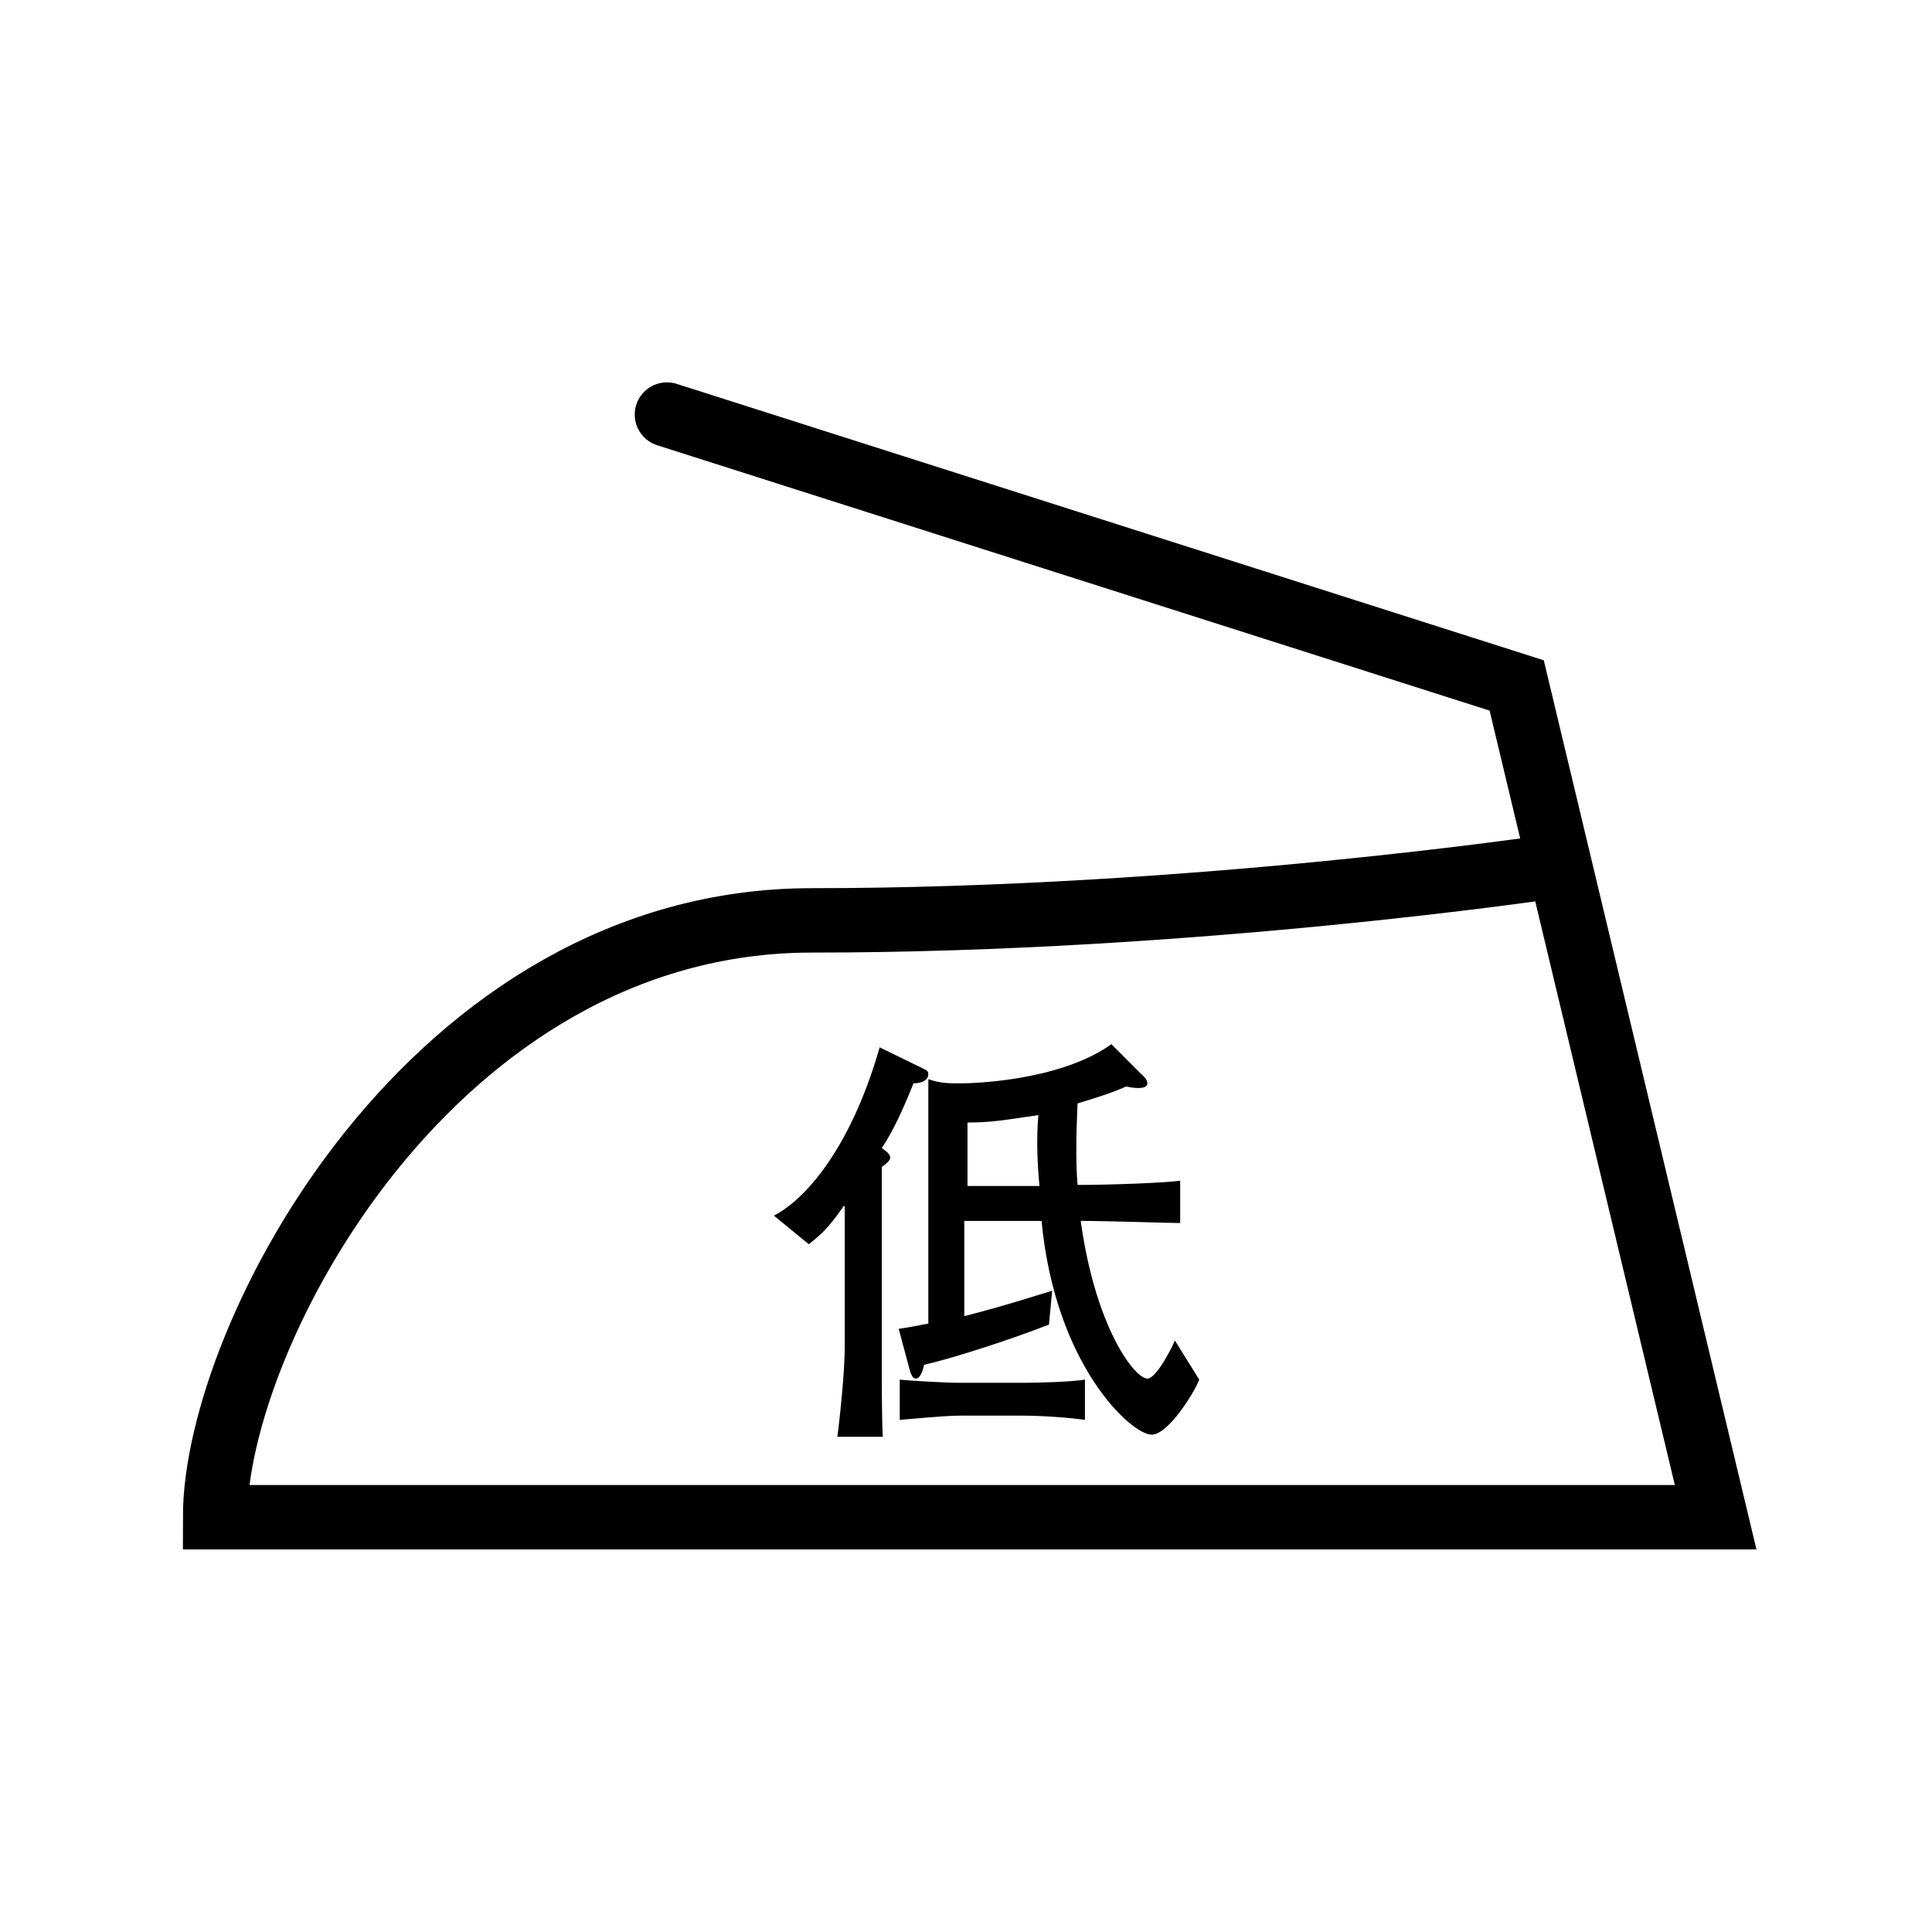 <?xml version="1.0" encoding="UTF-8" standalone="no"?>
<!-- Generator: Adobe Illustrator 22.1.0, SVG Export Plug-In . SVG Version: 6.00 Build 0)  -->

<svg
   version="1.1"
   id="レイヤー_1"
   x="0px"
   y="0px"
   viewBox="0 0 375 375"
   xml:space="preserve"
   sodipodi:docname="iron_low_2.svg"
   width="375"
   height="375"
   inkscape:version="1.3.2 (091e20ef0f, 2023-11-25, custom)"
   xmlns:inkscape="http://www.inkscape.org/namespaces/inkscape"
   xmlns:sodipodi="http://sodipodi.sourceforge.net/DTD/sodipodi-0.dtd"
   xmlns="http://www.w3.org/2000/svg"
   xmlns:svg="http://www.w3.org/2000/svg"><defs
   id="defs2" /><sodipodi:namedview
   id="namedview2"
   pagecolor="#ffffff"
   bordercolor="#000000"
   borderopacity="0.25"
   inkscape:showpageshadow="2"
   inkscape:pageopacity="0.0"
   inkscape:pagecheckerboard="0"
   inkscape:deskcolor="#d1d1d1"
   inkscape:zoom="1.669038"
   inkscape:cx="208.80292"
   inkscape:cy="175.25065"
   inkscape:window-width="1920"
   inkscape:window-height="1012"
   inkscape:window-x="0"
   inkscape:window-y="32"
   inkscape:window-maximized="1"
   inkscape:current-layer="g2" />
<style
   type="text/css"
   id="style1">
	.st0{fill:none;stroke:#000000;stroke-width:1.548;}
</style>
<g
   id="g2">
	<path
   d="m 187.788,217.877 c 4.519,0 6.778,-0.411 13.762,-1.438 -0.411,4.519 -0.205,9.243 0.205,13.762 h -13.967 z m 27.934,-15.2 c -10.065,7.189 -27.113,7.6 -29.167,7.6 -2.465,0 -4.108,0 -6.367,-0.822 v 47.447 c -3.081,0.616 -4.313,0.822 -5.751,1.027 l 2.259,8.421 c 0.205,0.411 0.411,1.232 1.027,1.232 1.027,0 1.438,-1.849 1.643,-2.67 6.162,-1.438 16.843,-4.93 24.237,-7.805 l 0.616,-6.573 c -4.108,1.232 -9.038,2.876 -17.048,4.93 v -18.486 h 14.994 c 2.67,28.14 17.459,41.491 21.361,41.491 3.286,0 8.421,-8.421 9.243,-10.681 l -4.724,-7.6 c -0.205,0.616 -3.492,7.394 -5.34,7.394 -2.465,0 -10.065,-9.859 -12.94,-30.604 5.546,0 16.843,0.411 19.308,0.411 v -8.216 c -2.67,0.411 -13.556,0.822 -19.924,0.822 -0.411,-5.135 -0.205,-10.681 0,-15.816 5.34,-1.643 6.573,-2.054 9.448,-3.286 2.876,0.616 4.108,0.205 4.108,-0.616 0,-0.822 -0.822,-1.438 -1.232,-1.849 z m -44.982,0.616 c -5.957,20.745 -15.2,29.988 -20.54,32.658 l 6.778,5.546 c 1.849,-1.438 3.697,-2.876 6.778,-7.394 h 0.205 v 27.523 c 0,4.724 -1.027,14.378 -1.438,17.254 h 8.832 c -0.205,-2.67 -0.205,-11.708 -0.205,-16.843 v -20.951 c 0,-6.573 0,-11.913 0,-14.583 1.232,-0.822 1.643,-1.438 1.643,-1.849 0,-0.411 -0.411,-0.822 -0.616,-1.027 l -1.027,-0.822 c 2.465,-3.492 4.93,-9.448 6.162,-12.529 0.822,0 2.876,-0.205 2.876,-1.849 0,-0.616 -0.616,-0.822 -1.027,-1.027 z m 15.816,65.112 c -3.286,0 -9.859,-0.411 -11.913,-0.616 v 7.805 c 2.67,-0.205 8.627,-0.822 11.913,-0.822 h 11.708 c 4.108,0 9.448,0.411 12.324,0.822 v -7.805 c -2.67,0.411 -8.421,0.616 -12.324,0.616 z"
   id="path1"
   style="stroke-width:2.054" />
	<path
   class="st0"
   d="m 129.454,80.465 164.936,52.582 38.615,161.444 H 41.749 c 0,-35.123 42.107,-115.845 115.845,-115.845 73.738,0 143.779,-10.475 143.779,-10.475"
   id="path2"
   style="stroke-width:12.5;stroke-dasharray:none;stroke-linecap:round" />
</g>
</svg>
